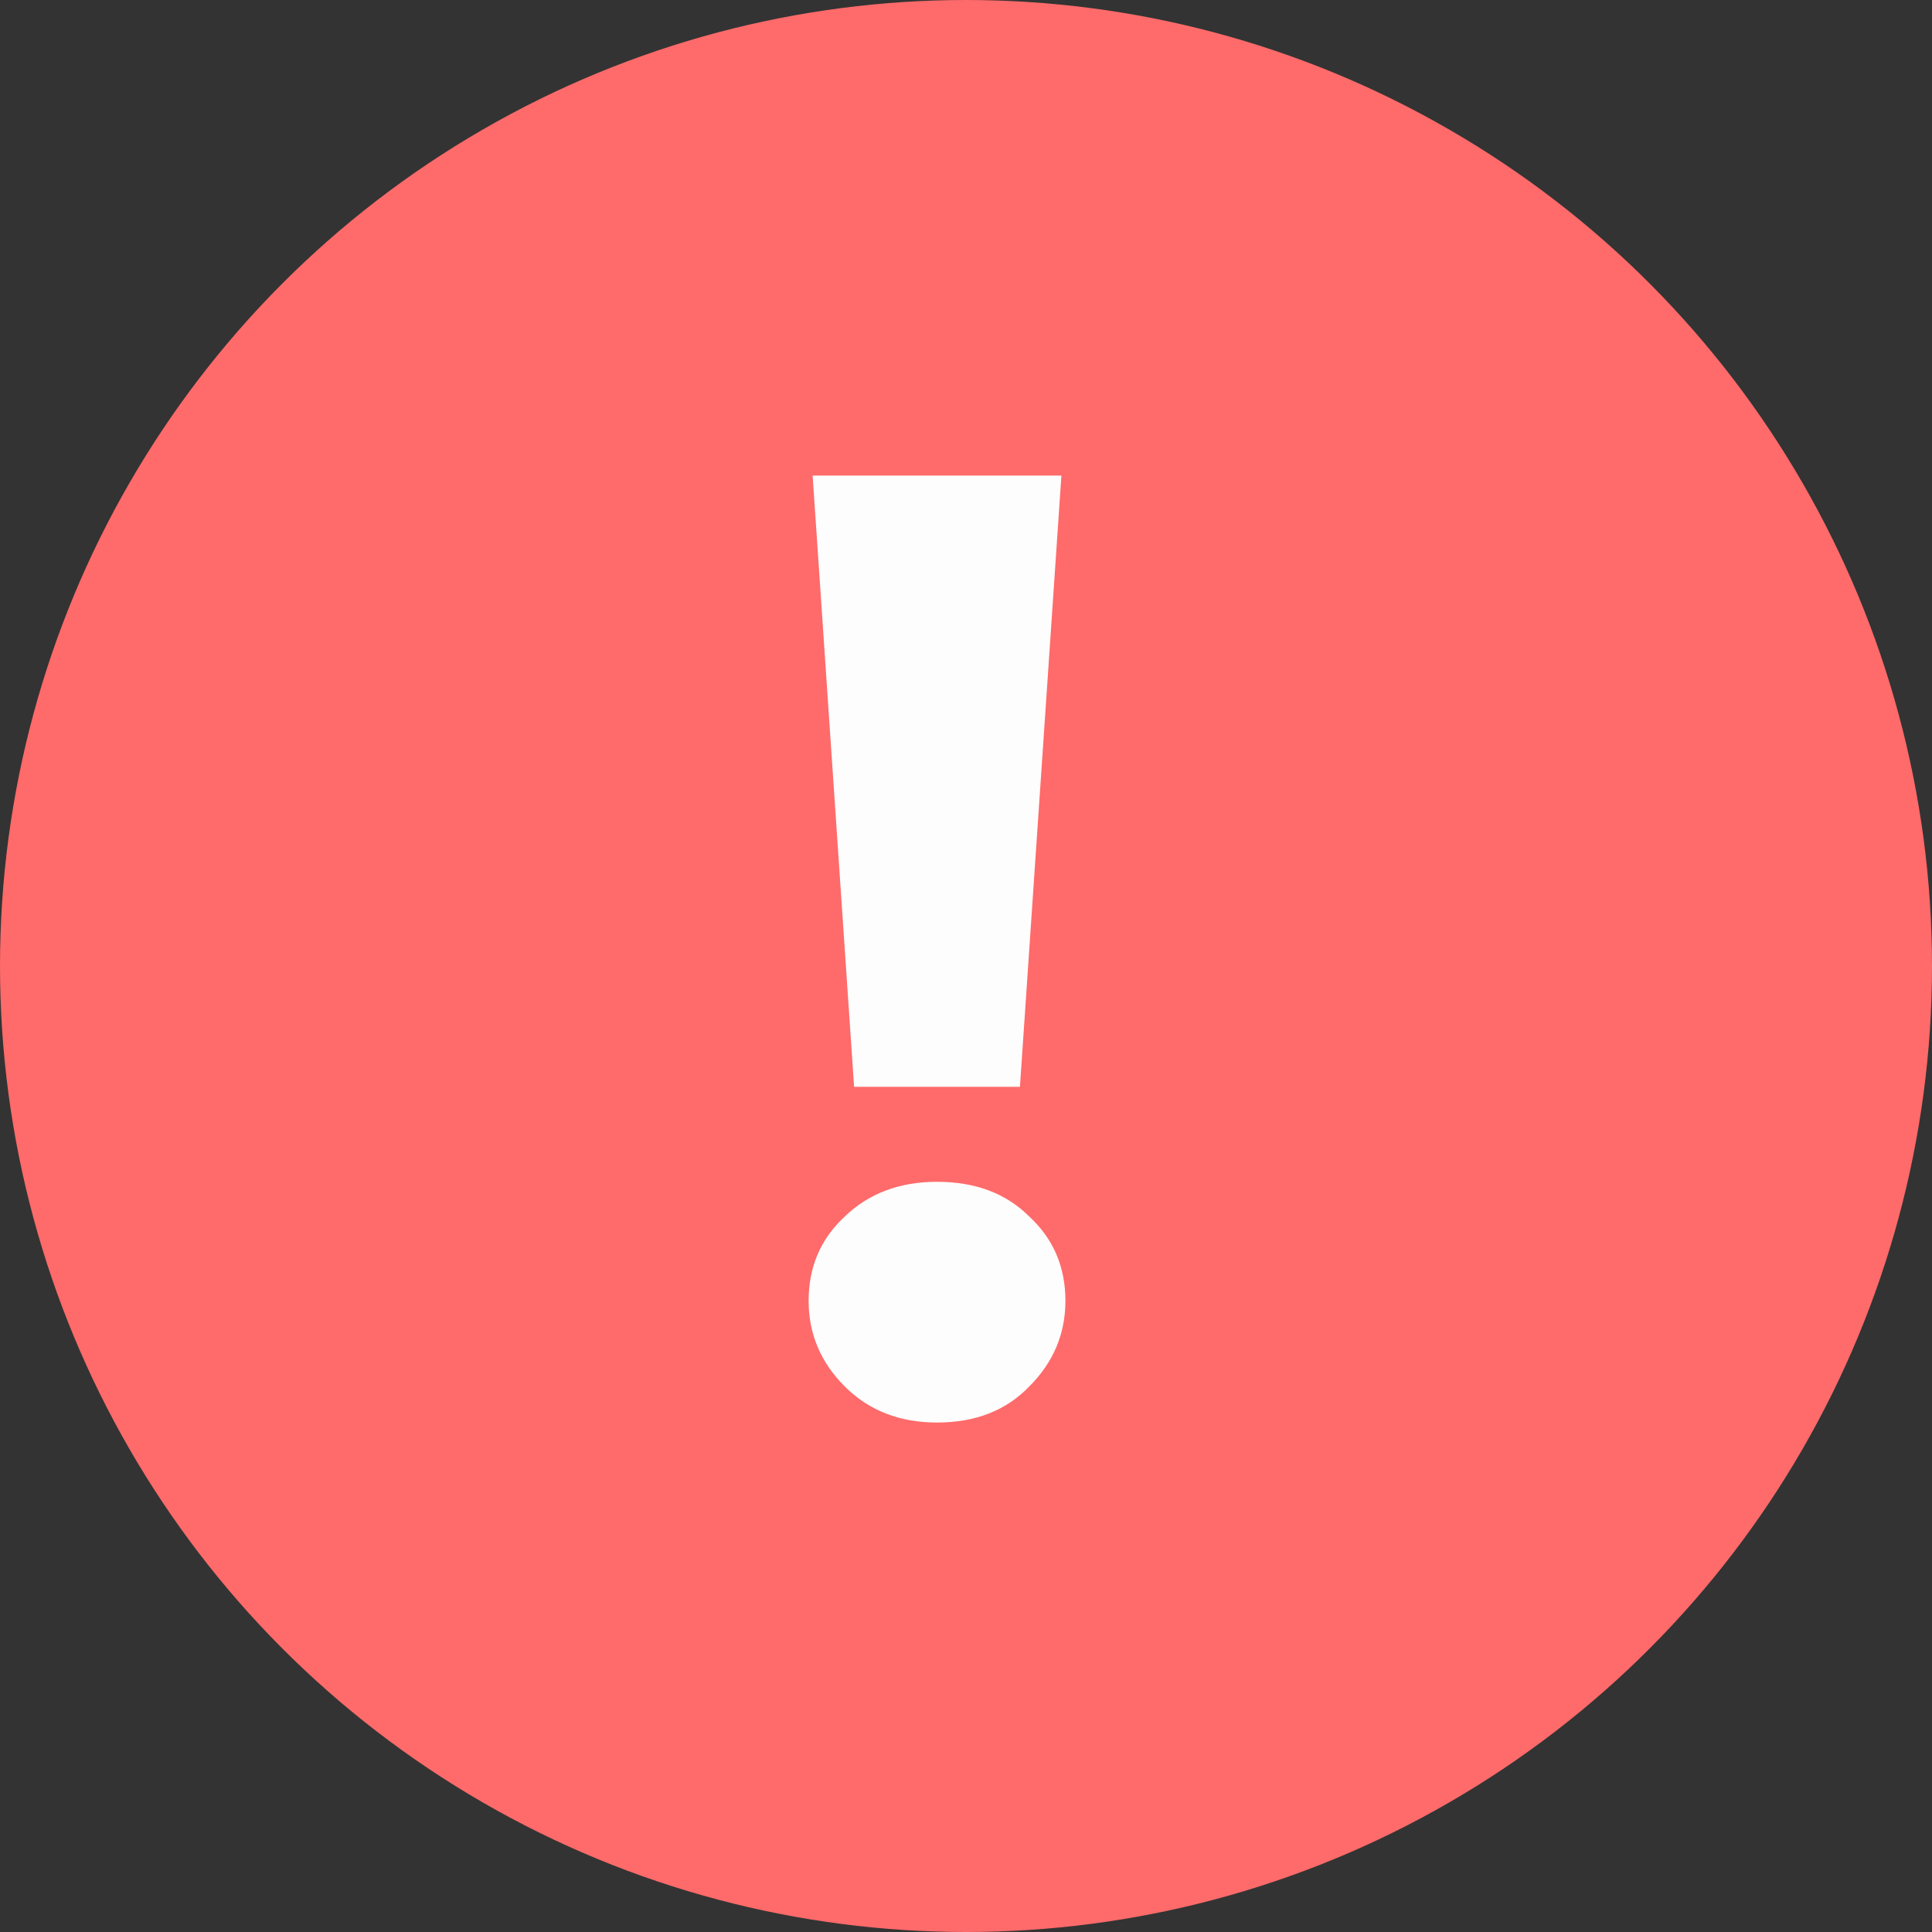 <svg width="26" height="26" viewBox="0 0 26 26" fill="none" xmlns="http://www.w3.org/2000/svg">
<rect x="0" y="0" width="26" height="26" fill="#333333" stroke="none"/>
<circle cx="13" cy="13" r="13" fill="#FF6A6A"/>
<path d="M11.494 14.626L10.936 6.4H14.284L13.726 14.626H11.494ZM12.61 19.144C12.106 19.144 11.692 18.982 11.368 18.658C11.044 18.334 10.882 17.95 10.882 17.506C10.882 17.05 11.044 16.672 11.368 16.372C11.692 16.06 12.106 15.904 12.61 15.904C13.126 15.904 13.54 16.06 13.852 16.372C14.176 16.672 14.338 17.05 14.338 17.506C14.338 17.95 14.176 18.334 13.852 18.658C13.54 18.982 13.126 19.144 12.61 19.144Z" fill="#FDFDFD"/>
</svg>
